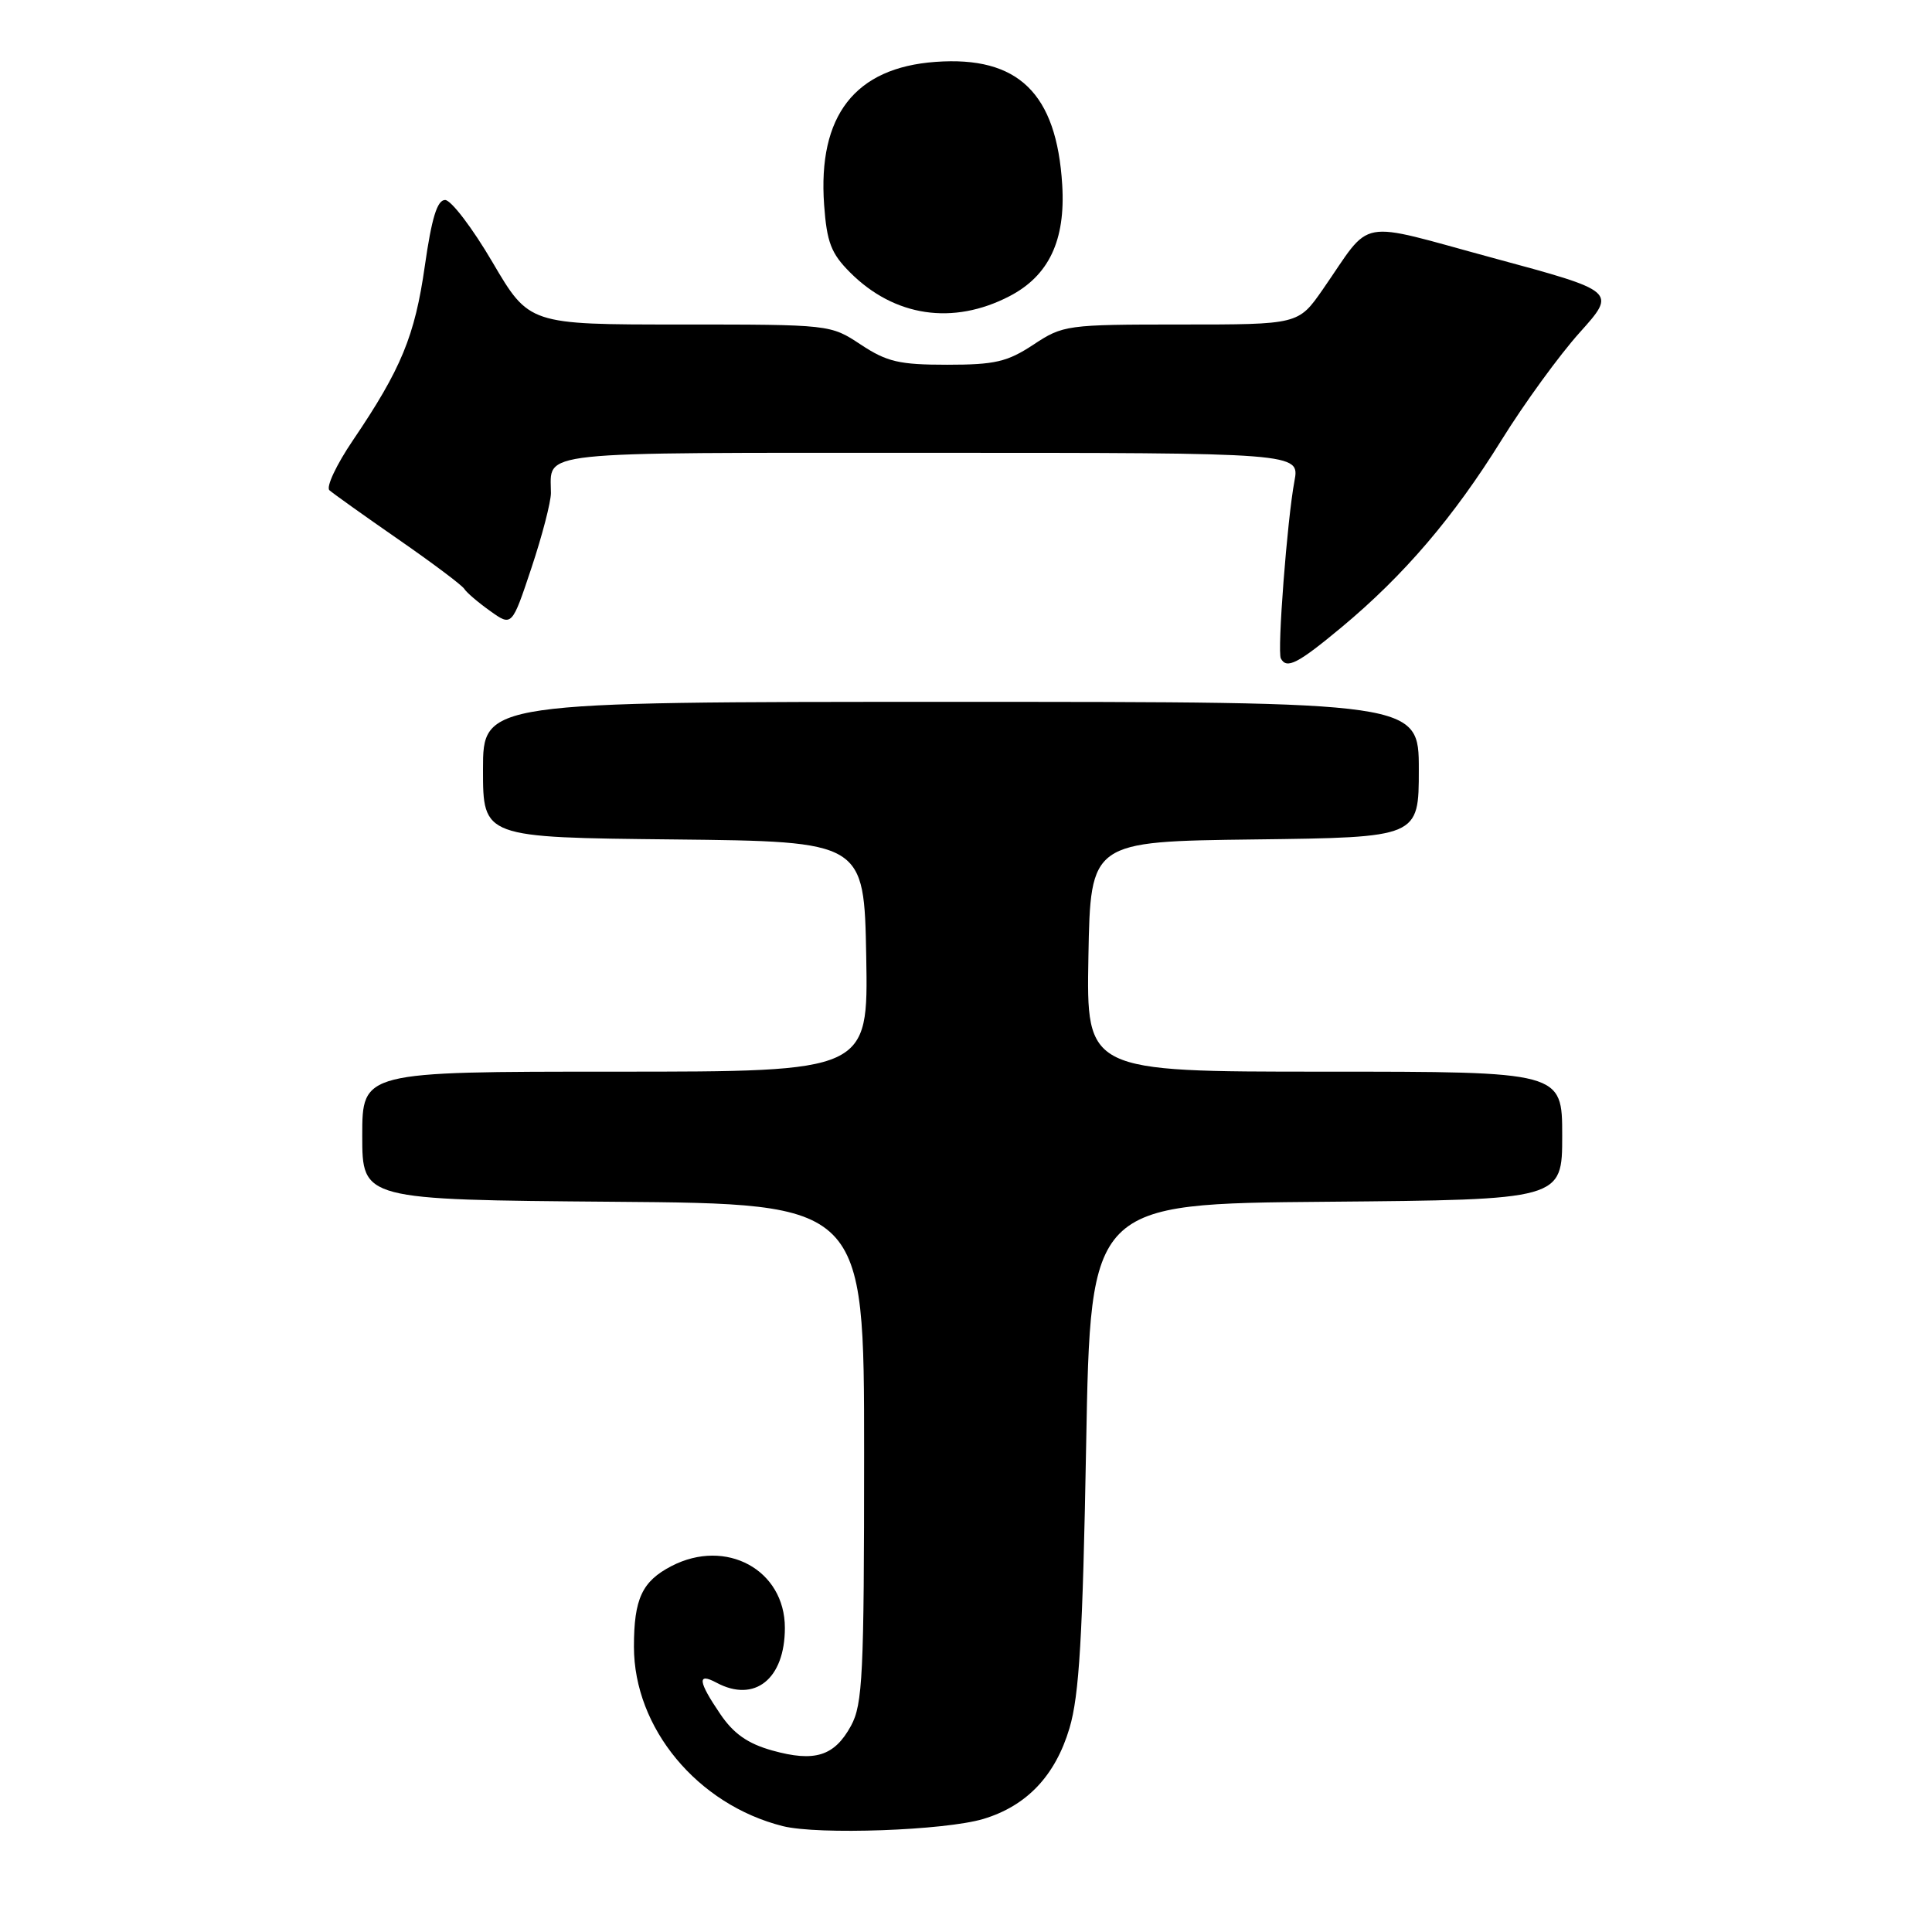 <?xml version="1.0" encoding="UTF-8" standalone="no"?>
<!DOCTYPE svg PUBLIC "-//W3C//DTD SVG 1.1//EN" "http://www.w3.org/Graphics/SVG/1.1/DTD/svg11.dtd" >
<svg xmlns="http://www.w3.org/2000/svg" xmlns:xlink="http://www.w3.org/1999/xlink" version="1.1" viewBox="0 0 256 256">
 <g >
 <path fill="currentColor"
d=" M 130.30 241.02 C 136.05 239.29 139.83 235.30 141.71 229.00 C 143.01 224.63 143.46 216.92 143.92 191.50 C 144.50 159.50 144.50 159.50 175.75 159.24 C 207.00 158.97 207.00 158.97 207.00 150.49 C 207.00 142.00 207.00 142.00 175.47 142.00 C 143.95 142.00 143.95 142.00 144.22 126.75 C 144.50 111.50 144.50 111.50 166.25 111.23 C 188.00 110.96 188.00 110.96 188.00 101.98 C 188.00 93.00 188.00 93.00 126.00 93.00 C 64.00 93.00 64.00 93.00 64.00 101.98 C 64.00 110.97 64.00 110.97 89.25 111.23 C 114.50 111.50 114.50 111.50 114.78 126.75 C 115.05 142.00 115.05 142.00 81.53 142.00 C 48.00 142.00 48.00 142.00 48.00 150.49 C 48.00 158.97 48.00 158.97 81.25 159.24 C 114.50 159.50 114.50 159.50 114.50 192.50 C 114.50 221.96 114.31 225.84 112.76 228.68 C 110.56 232.71 107.95 233.52 102.33 231.95 C 99.08 231.04 97.21 229.73 95.44 227.12 C 92.50 222.80 92.35 221.58 94.93 222.96 C 100.00 225.68 104.00 222.47 104.00 215.70 C 104.00 208.01 96.21 203.77 88.98 207.51 C 85.08 209.53 84.00 211.84 84.00 218.20 C 84.00 228.98 92.41 239.12 103.72 241.97 C 108.42 243.15 125.19 242.55 130.30 241.02 Z  M 177.76 83.12 C 186.04 76.23 192.63 68.51 198.96 58.31 C 201.97 53.46 206.63 47.05 209.32 44.06 C 214.21 38.61 214.21 38.61 197.90 34.20 C 179.39 29.19 181.97 28.72 175.27 38.36 C 172.04 43.00 172.04 43.00 156.50 43.00 C 141.34 43.00 140.86 43.07 136.93 45.67 C 133.47 47.95 131.84 48.33 125.50 48.33 C 119.16 48.33 117.53 47.95 114.07 45.67 C 110.04 43.00 110.03 43.00 90.08 43.00 C 70.11 43.00 70.11 43.00 65.26 34.75 C 62.60 30.21 59.77 26.50 58.98 26.50 C 57.93 26.50 57.20 28.88 56.29 35.25 C 54.97 44.52 53.16 48.90 46.76 58.35 C 44.58 61.56 43.18 64.54 43.65 64.96 C 44.12 65.38 48.21 68.30 52.74 71.44 C 57.27 74.58 61.22 77.54 61.52 78.03 C 61.82 78.51 63.36 79.83 64.95 80.96 C 67.83 83.02 67.83 83.02 70.42 75.25 C 71.84 70.99 73.00 66.52 73.00 65.33 C 73.00 59.68 69.98 60.00 123.22 60.00 C 172.22 60.00 172.22 60.00 171.52 63.75 C 170.56 68.83 169.22 86.32 169.72 87.25 C 170.49 88.70 171.95 87.95 177.76 83.12 Z  M 133.76 39.25 C 138.98 36.54 141.20 31.85 140.75 24.50 C 140.01 12.35 134.92 7.40 123.96 8.20 C 113.29 8.97 108.35 15.31 109.20 27.15 C 109.56 32.12 110.13 33.59 112.65 36.11 C 118.51 41.97 126.28 43.13 133.76 39.25 Z "/>
</g>
</svg>